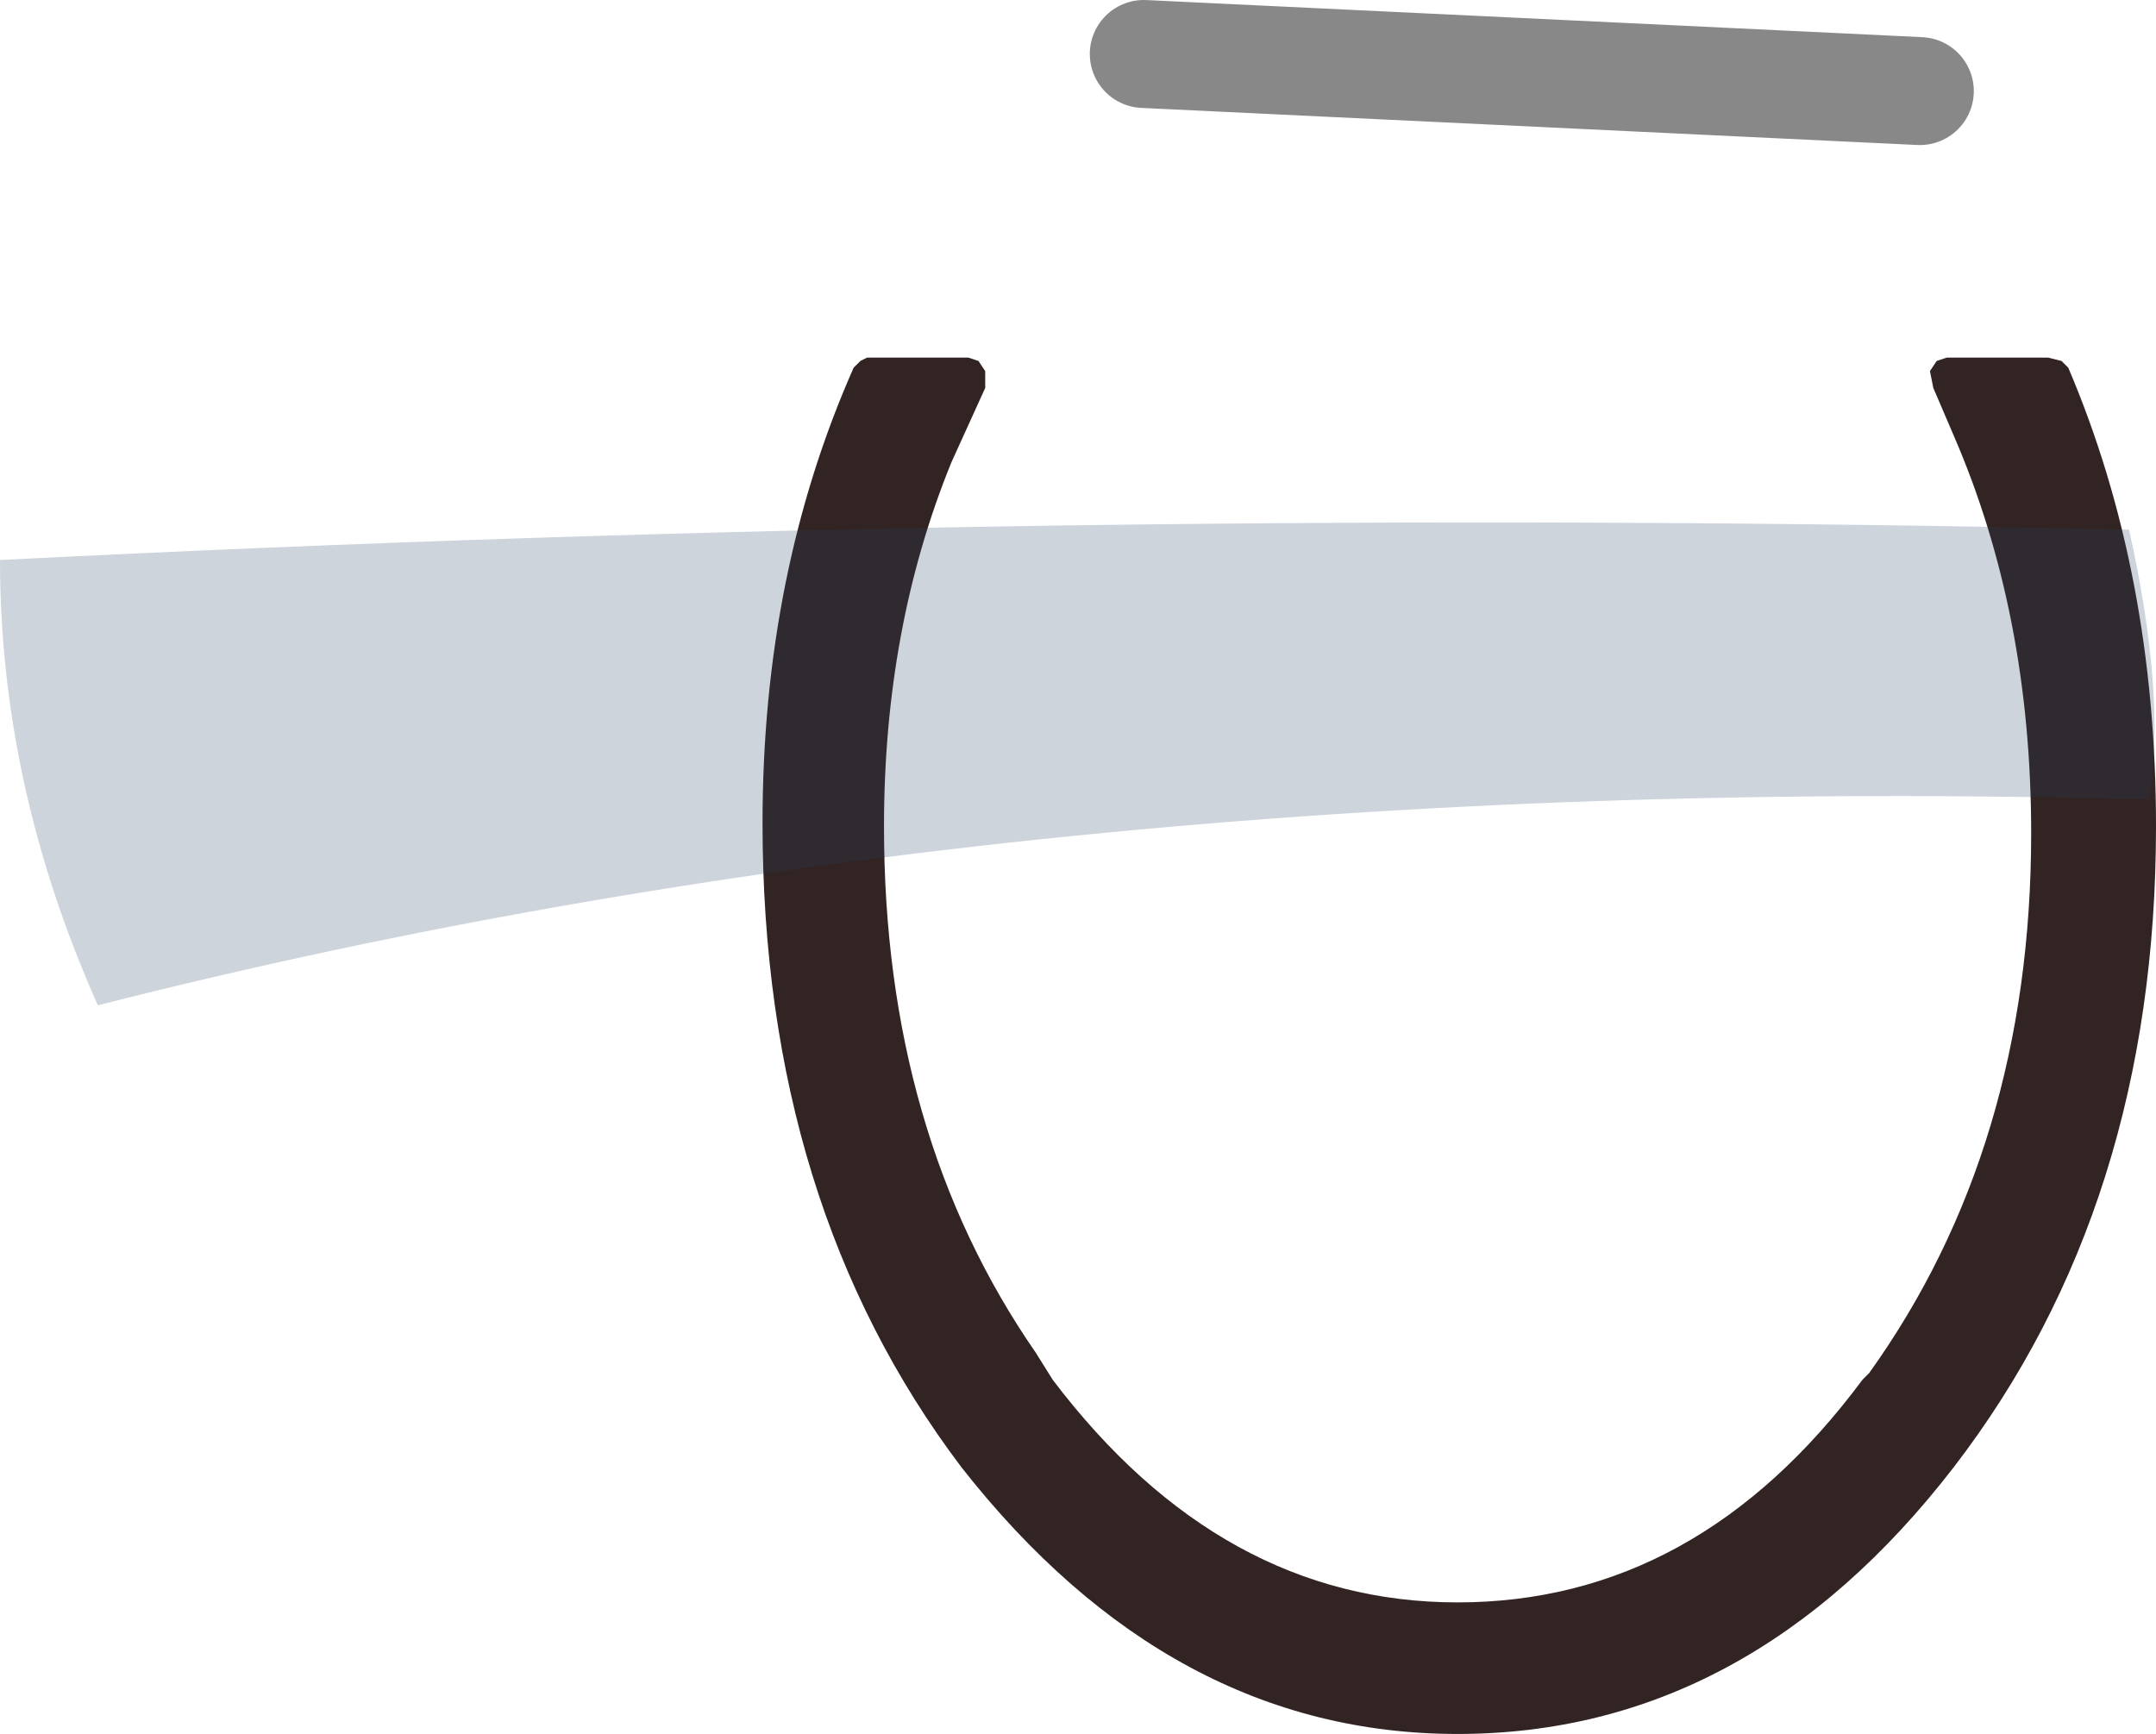 <?xml version="1.0" encoding="UTF-8" standalone="no"?>
<svg xmlns:xlink="http://www.w3.org/1999/xlink" height="25.7px" width="31.95px" xmlns="http://www.w3.org/2000/svg">
  <g transform="matrix(1.0, 0.0, 0.0, 1.0, 12.65, 14.6)">
    <path d="M18.0 -9.15 Q19.3 -6.1 19.3 -2.35 19.3 3.25 16.3 7.15 13.25 11.1 8.95 11.1 4.7 11.1 1.6 7.15 -1.35 3.25 -1.35 -2.4 -1.35 -6.1 0.0 -9.15 L0.1 -9.25 0.2 -9.3 1.7 -9.3 1.85 -9.25 1.95 -9.1 1.95 -8.85 1.45 -7.75 Q0.45 -5.3 0.45 -2.35 0.45 2.2 2.7 5.45 L2.95 5.85 Q5.45 9.15 8.95 9.15 12.5 9.15 14.95 5.85 L15.05 5.75 Q17.45 2.4 17.45 -2.25 17.45 -5.5 16.3 -8.15 L16.0 -8.85 15.95 -9.1 16.05 -9.25 16.2 -9.3 17.7 -9.3 17.9 -9.25 18.0 -9.15" fill="#332424" fill-rule="evenodd" stroke="none"/>
    <path d="M4.3 -13.8 L15.8 -13.25" fill="none" stroke="#000000" stroke-linecap="round" stroke-linejoin="round" stroke-opacity="0.467" stroke-width="1.6"/>
    <path d="M18.9 -6.75 Q19.45 -4.3 19.2 -2.75 2.55 -3.2 -11.2 0.3 -12.65 -2.95 -12.65 -6.3 3.2 -7.1 18.9 -6.75" fill="#203d5d" fill-opacity="0.22" fill-rule="evenodd" stroke="none"/>
  </g>
</svg>
